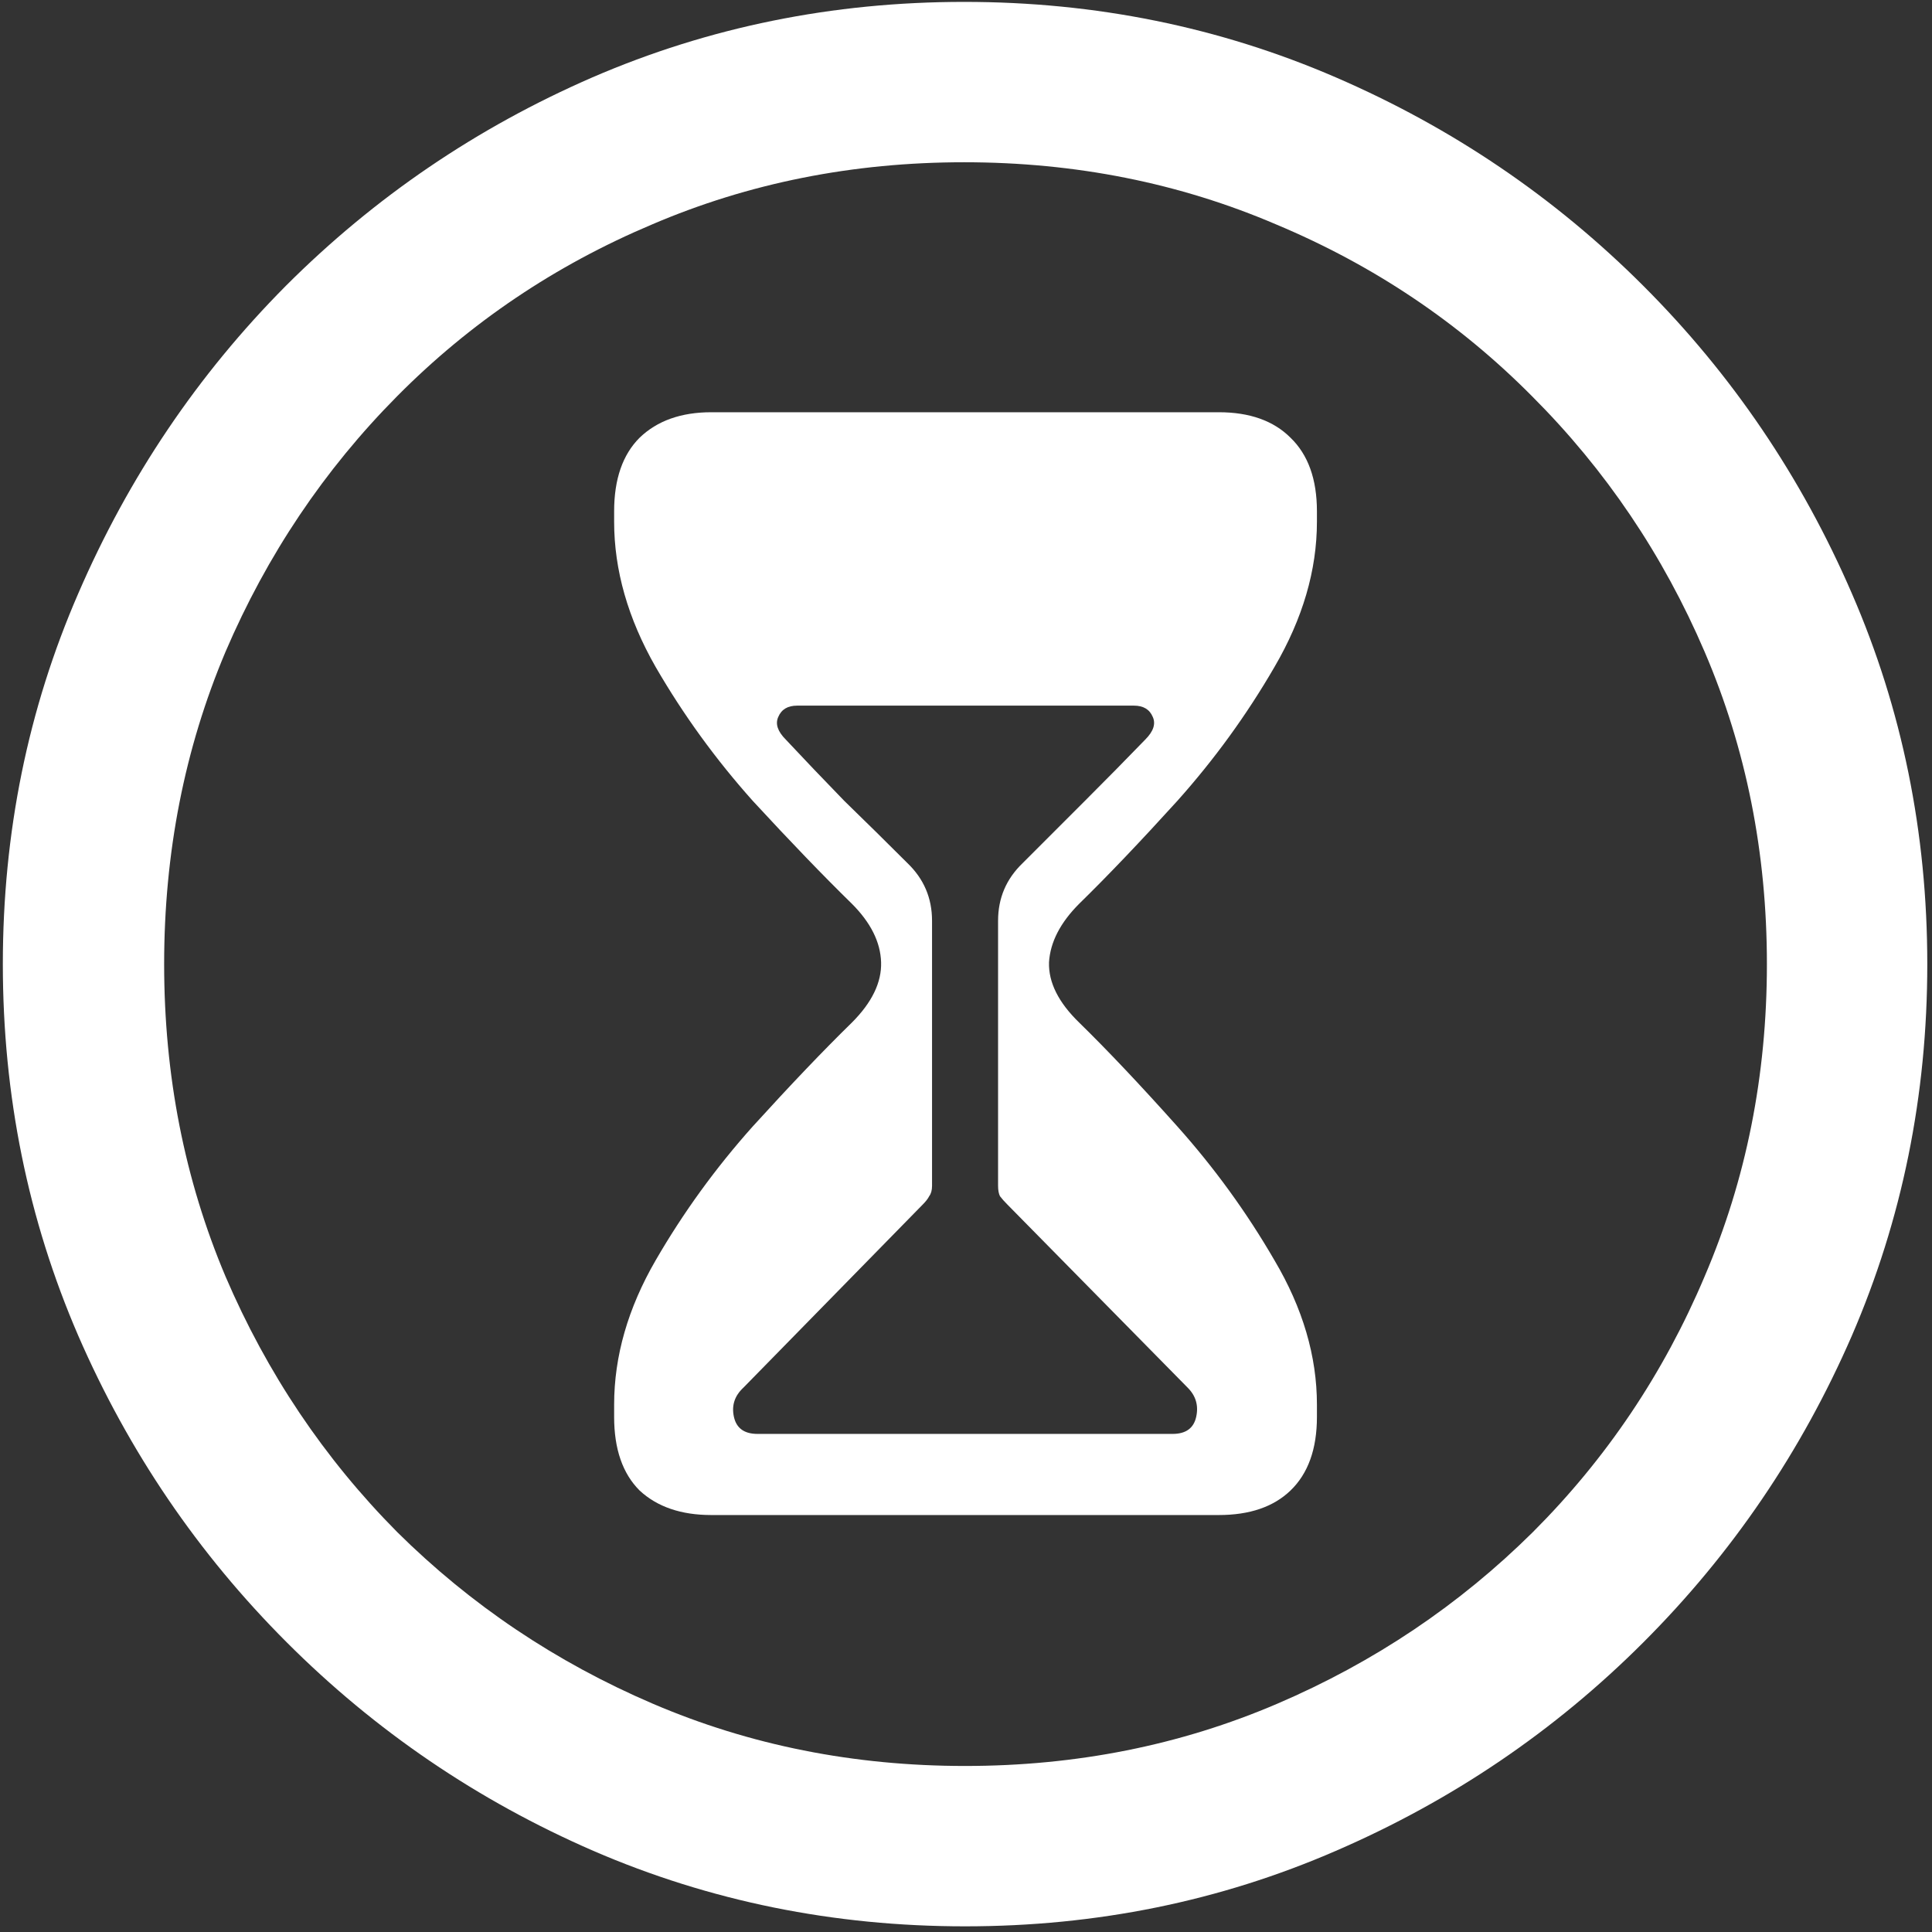 <svg width="128" height="128" viewBox="0 0 128 128" fill="none" xmlns="http://www.w3.org/2000/svg">
<rect x="0" y="0" width="128" height="128" fill="#333333" stroke="none"/>
<path d="M63.938 127.625C72.646 127.625 80.833 125.958 88.5 122.625C96.208 119.292 103 114.688 108.875 108.812C114.75 102.938 119.354 96.167 122.688 88.5C126.021 80.792 127.688 72.583 127.688 63.875C127.688 55.167 126.021 46.979 122.688 39.312C119.354 31.604 114.75 24.812 108.875 18.938C103 13.062 96.208 8.458 88.5 5.125C80.792 1.792 72.583 0.125 63.875 0.125C55.167 0.125 46.958 1.792 39.25 5.125C31.583 8.458 24.812 13.062 18.938 18.938C13.104 24.812 8.521 31.604 5.188 39.312C1.854 46.979 0.188 55.167 0.188 63.875C0.188 72.583 1.854 80.792 5.188 88.5C8.521 96.167 13.125 102.938 19 108.812C24.875 114.688 31.646 119.292 39.312 122.625C47.021 125.958 55.229 127.625 63.938 127.625ZM63.938 117C56.562 117 49.667 115.625 43.25 112.875C36.833 110.125 31.188 106.333 26.312 101.5C21.479 96.625 17.688 90.979 14.938 84.562C12.229 78.146 10.875 71.25 10.875 63.875C10.875 56.5 12.229 49.604 14.938 43.188C17.688 36.771 21.479 31.125 26.312 26.25C31.146 21.375 36.771 17.583 43.188 14.875C49.604 12.125 56.5 10.75 63.875 10.75C71.25 10.75 78.146 12.125 84.562 14.875C91.021 17.583 96.667 21.375 101.5 26.25C106.375 31.125 110.188 36.771 112.938 43.188C115.688 49.604 117.062 56.5 117.062 63.875C117.062 71.25 115.688 78.146 112.938 84.562C110.229 90.979 106.438 96.625 101.562 101.5C96.688 106.333 91.042 110.125 84.625 112.875C78.208 115.625 71.312 117 63.938 117ZM47.125 100.375H80.75C82.792 100.375 84.375 99.833 85.5 98.75C86.667 97.625 87.25 96 87.25 93.875V93.062C87.25 89.854 86.312 86.667 84.438 83.5C82.604 80.333 80.458 77.375 78 74.625C75.542 71.875 73.375 69.583 71.5 67.75C70.125 66.417 69.458 65.083 69.5 63.75C69.583 62.417 70.25 61.125 71.5 59.875C73.375 58.042 75.542 55.771 78 53.062C80.458 50.312 82.604 47.354 84.438 44.188C86.312 40.979 87.25 37.771 87.25 34.562V33.875C87.25 31.75 86.667 30.125 85.5 29C84.375 27.875 82.792 27.312 80.75 27.312H47.125C45.125 27.312 43.542 27.875 42.375 29C41.25 30.125 40.688 31.75 40.688 33.875V34.562C40.688 37.771 41.604 40.979 43.438 44.188C45.271 47.354 47.417 50.312 49.875 53.062C52.375 55.771 54.562 58.042 56.438 59.875C57.688 61.125 58.333 62.417 58.375 63.75C58.417 65.083 57.771 66.417 56.438 67.75C54.562 69.583 52.375 71.875 49.875 74.625C47.417 77.375 45.271 80.333 43.438 83.5C41.604 86.667 40.688 89.854 40.688 93.062V93.875C40.688 96 41.25 97.625 42.375 98.75C43.542 99.833 45.125 100.375 47.125 100.375ZM50.188 95C49.312 95 48.792 94.625 48.625 93.875C48.458 93.125 48.667 92.479 49.25 91.938L61.125 79.812C61.333 79.604 61.479 79.417 61.562 79.25C61.688 79.083 61.75 78.854 61.75 78.562V61C61.75 59.5 61.208 58.229 60.125 57.188C58.75 55.812 57.354 54.438 55.938 53.062C54.562 51.646 53.271 50.292 52.062 49C51.521 48.458 51.354 47.958 51.562 47.5C51.771 47 52.188 46.75 52.812 46.75H75.125C75.75 46.75 76.167 47 76.375 47.5C76.583 47.958 76.417 48.458 75.875 49C74.625 50.292 73.292 51.646 71.875 53.062C70.5 54.438 69.125 55.812 67.75 57.188C66.667 58.229 66.125 59.5 66.125 61V78.562C66.125 78.854 66.167 79.083 66.25 79.25C66.375 79.417 66.542 79.604 66.75 79.812L78.688 91.938C79.229 92.479 79.417 93.125 79.25 93.875C79.083 94.625 78.562 95 77.688 95H50.188Z" fill="white"/>
</svg>
